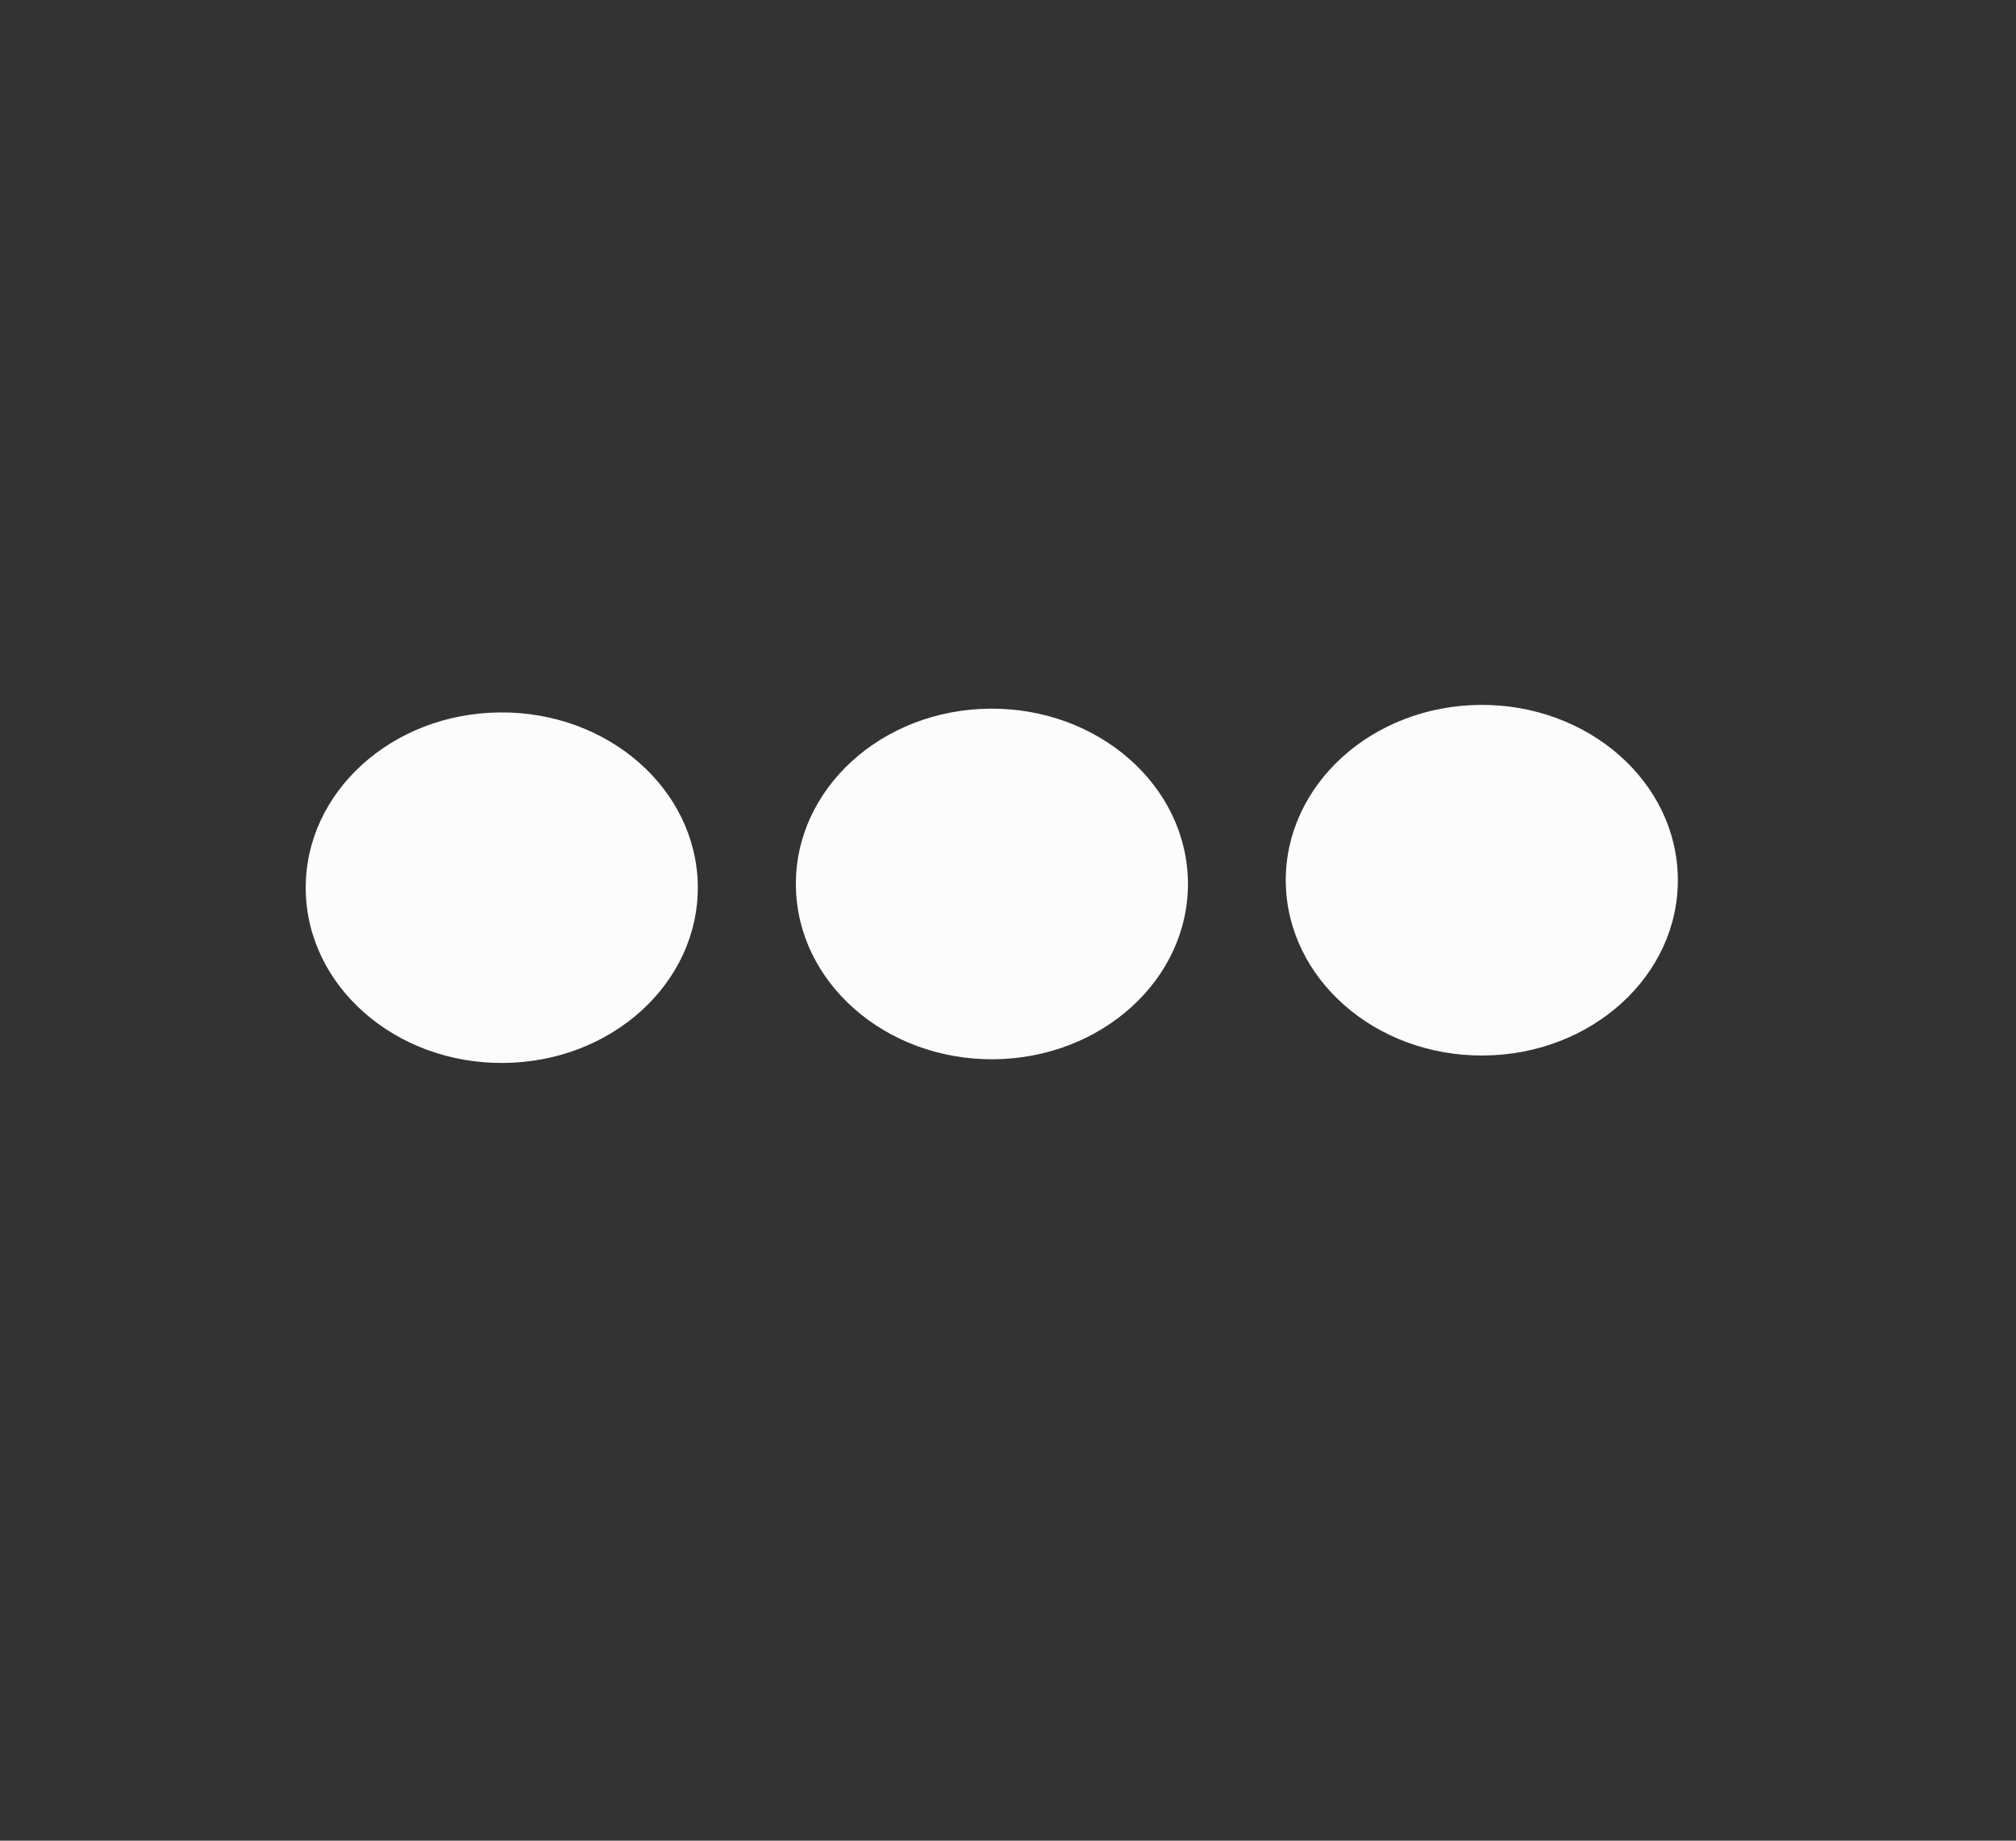 <svg width="23" height="21" viewBox="0 0 23 21" fill="none" xmlns="http://www.w3.org/2000/svg">
<rect x="0" y="0" width="23" height="21" fill="#333333" stroke="none"/>
<path d="M5.743 12.127C6.979 12.118 7.971 11.215 7.961 10.11C7.95 9.006 6.94 8.118 5.705 8.128C4.47 8.137 3.477 9.04 3.488 10.145C3.498 11.249 4.508 12.137 5.743 12.127Z" fill="#FCFCFC"/>
<path d="M11.335 12.085C12.57 12.075 13.563 11.172 13.553 10.068C13.542 8.963 12.532 8.076 11.297 8.085C10.062 8.094 9.069 8.997 9.08 10.102C9.09 11.206 10.1 12.094 11.335 12.085Z" fill="#FCFCFC"/>
<path d="M16.925 12.042C18.16 12.033 19.153 11.13 19.142 10.025C19.132 8.921 18.122 8.033 16.887 8.042C15.652 8.052 14.659 8.955 14.669 10.059C14.68 11.164 15.69 12.052 16.925 12.042Z" fill="#FCFCFC"/>
</svg>
